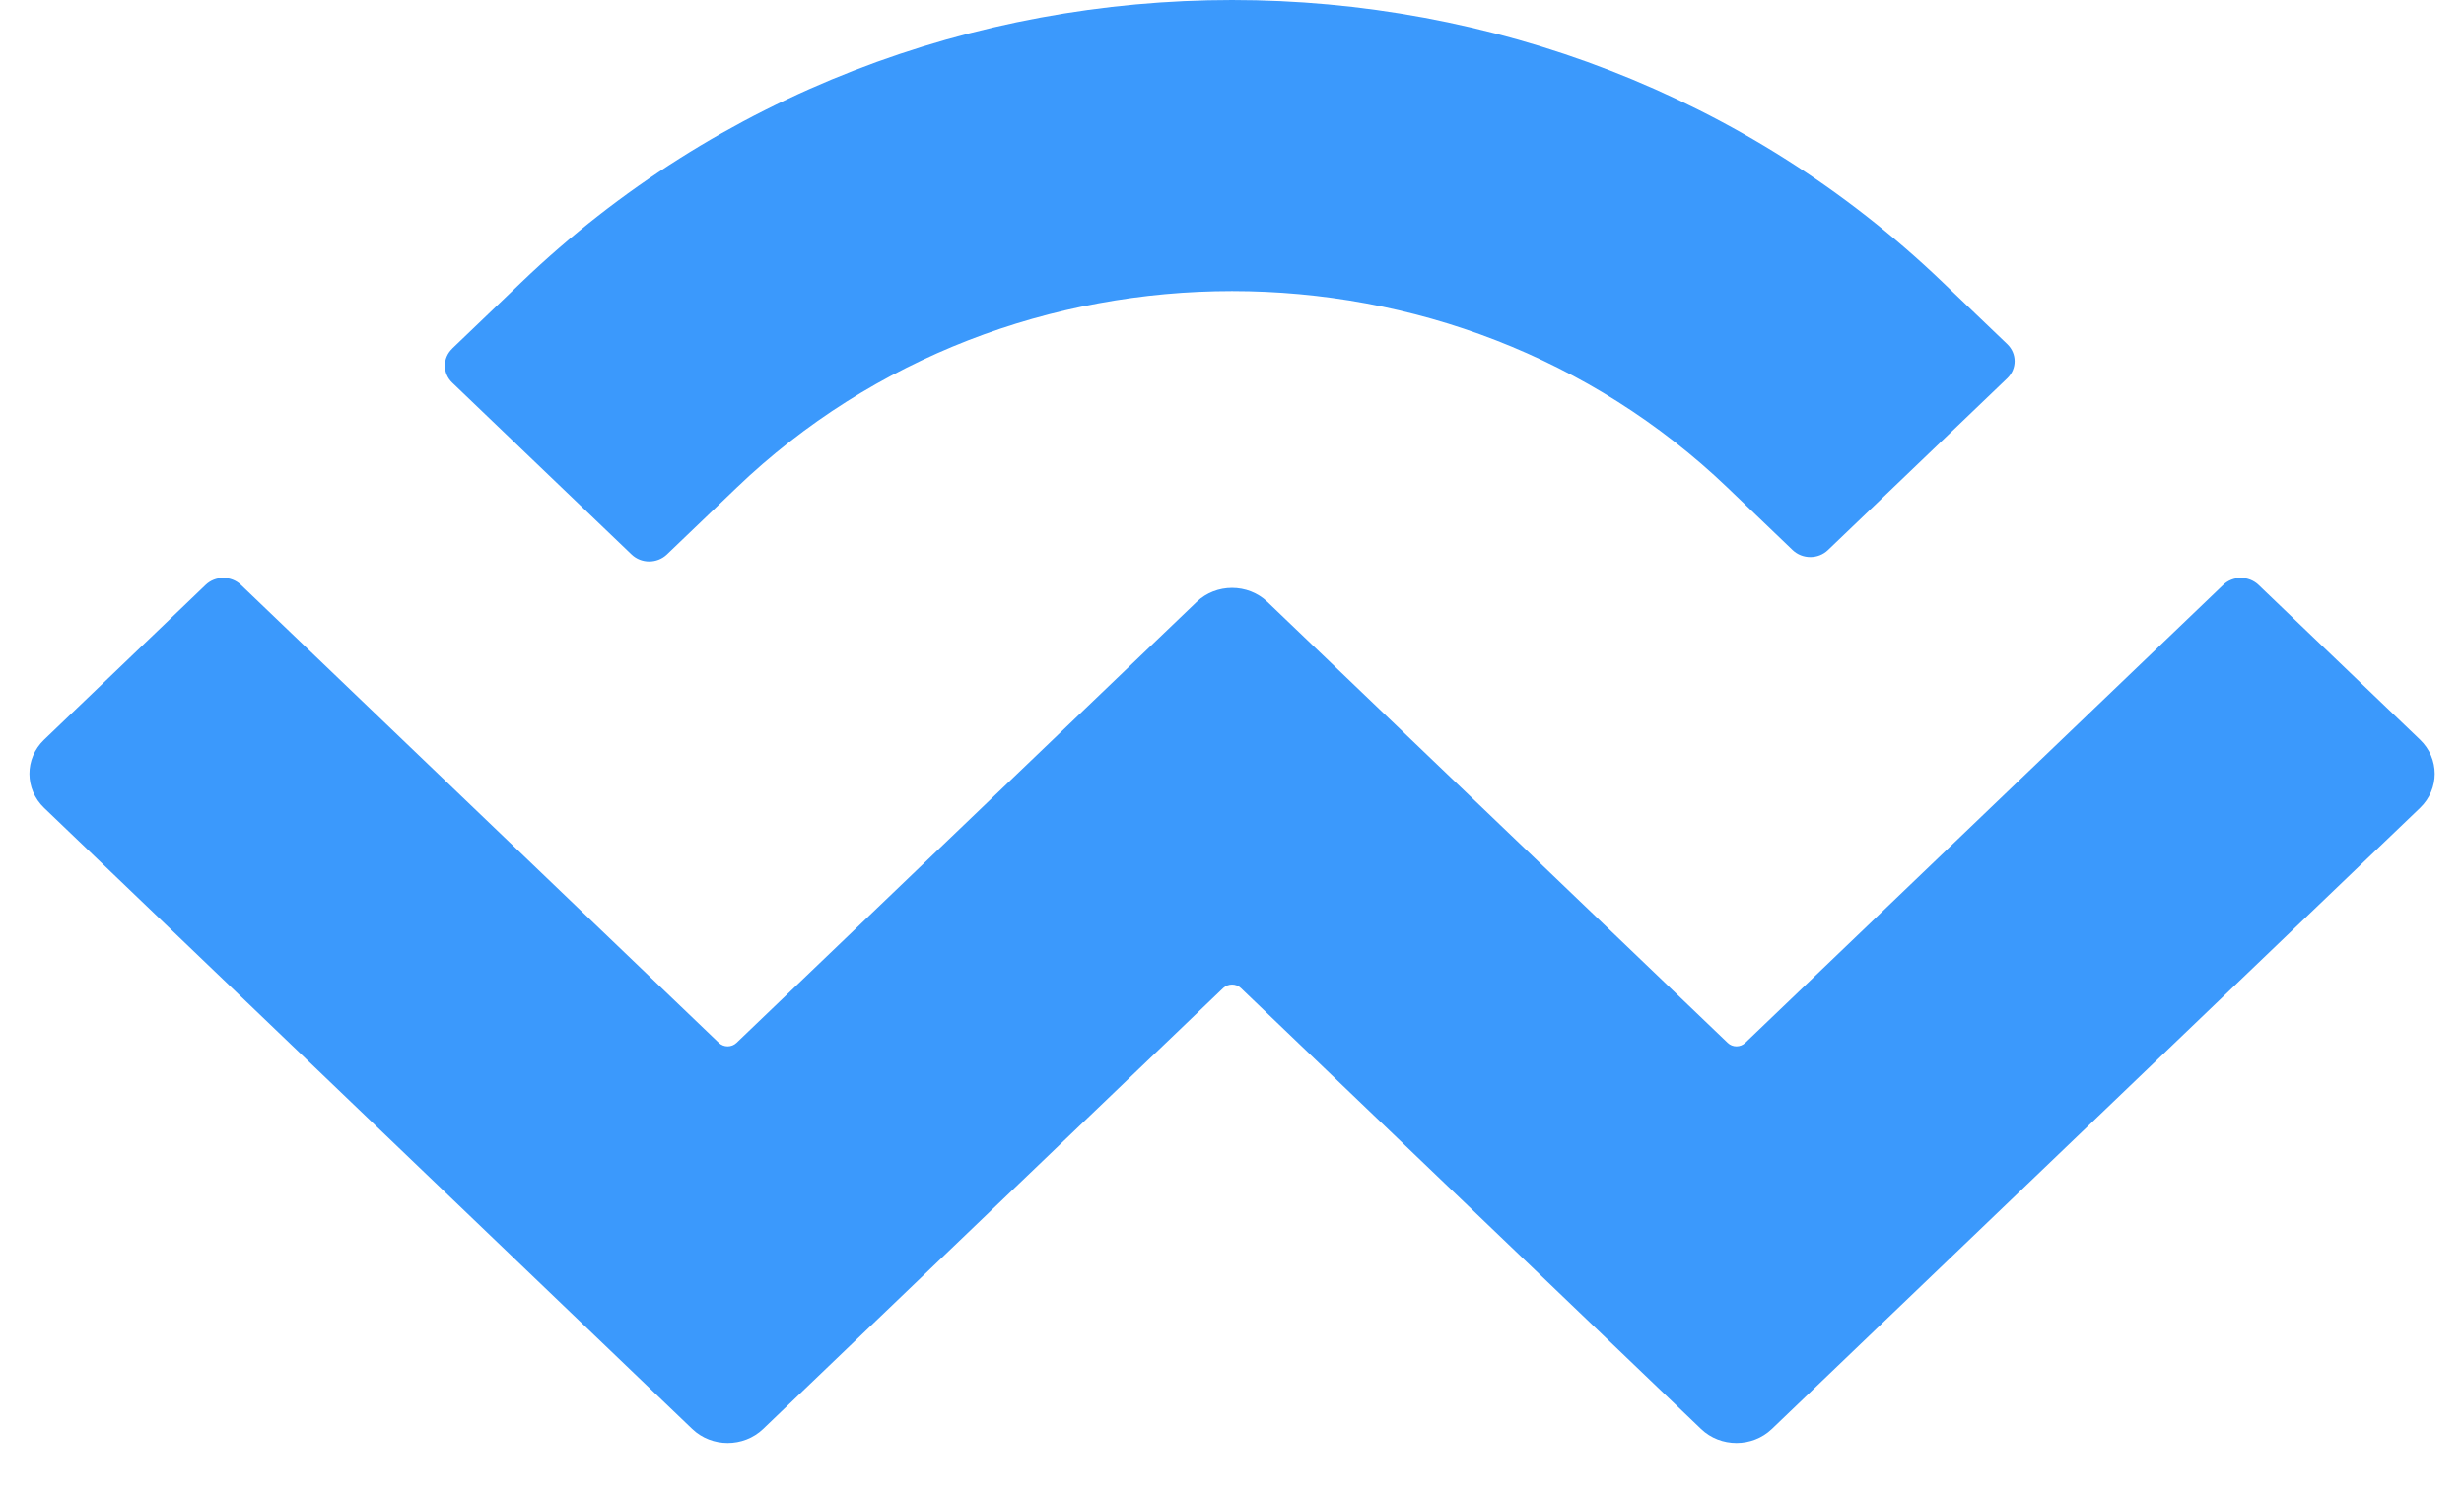 <svg width="28" height="17" viewBox="0 0 28 17" fill="none" xmlns="http://www.w3.org/2000/svg">
<path d="M5.929 3.204C10.387 -1.068 17.614 -1.068 22.072 3.204L22.81 3.911C22.921 4.018 22.922 4.191 22.81 4.299C22.81 4.299 22.81 4.299 22.81 4.299L20.773 6.251C20.662 6.358 20.482 6.358 20.37 6.251L19.632 5.543C16.522 2.563 11.48 2.563 8.37 5.543L7.579 6.301C7.467 6.408 7.287 6.408 7.176 6.301L5.139 4.349C5.028 4.242 5.027 4.069 5.139 3.962C5.139 3.962 5.139 3.961 5.139 3.961L5.929 3.204ZM25.666 6.648L27.5 8.406C27.723 8.62 27.723 8.967 27.501 9.181C27.5 9.181 27.5 9.182 27.5 9.182L20.135 16.24C19.913 16.453 19.552 16.453 19.33 16.24L14.101 11.229C14.046 11.176 13.956 11.176 13.9 11.229L8.672 16.24C8.449 16.453 8.089 16.453 7.866 16.24L0.502 9.182C0.279 8.968 0.278 8.621 0.501 8.407C0.501 8.406 0.501 8.406 0.502 8.406L2.336 6.648C2.447 6.541 2.627 6.541 2.739 6.648L8.168 11.851C8.224 11.905 8.314 11.905 8.37 11.851L13.598 6.841C13.82 6.628 14.181 6.628 14.403 6.841L19.632 11.851C19.687 11.905 19.777 11.905 19.833 11.851L25.263 6.648C25.374 6.541 25.554 6.541 25.666 6.648Z" fill="#3B99FC"/>
</svg>
